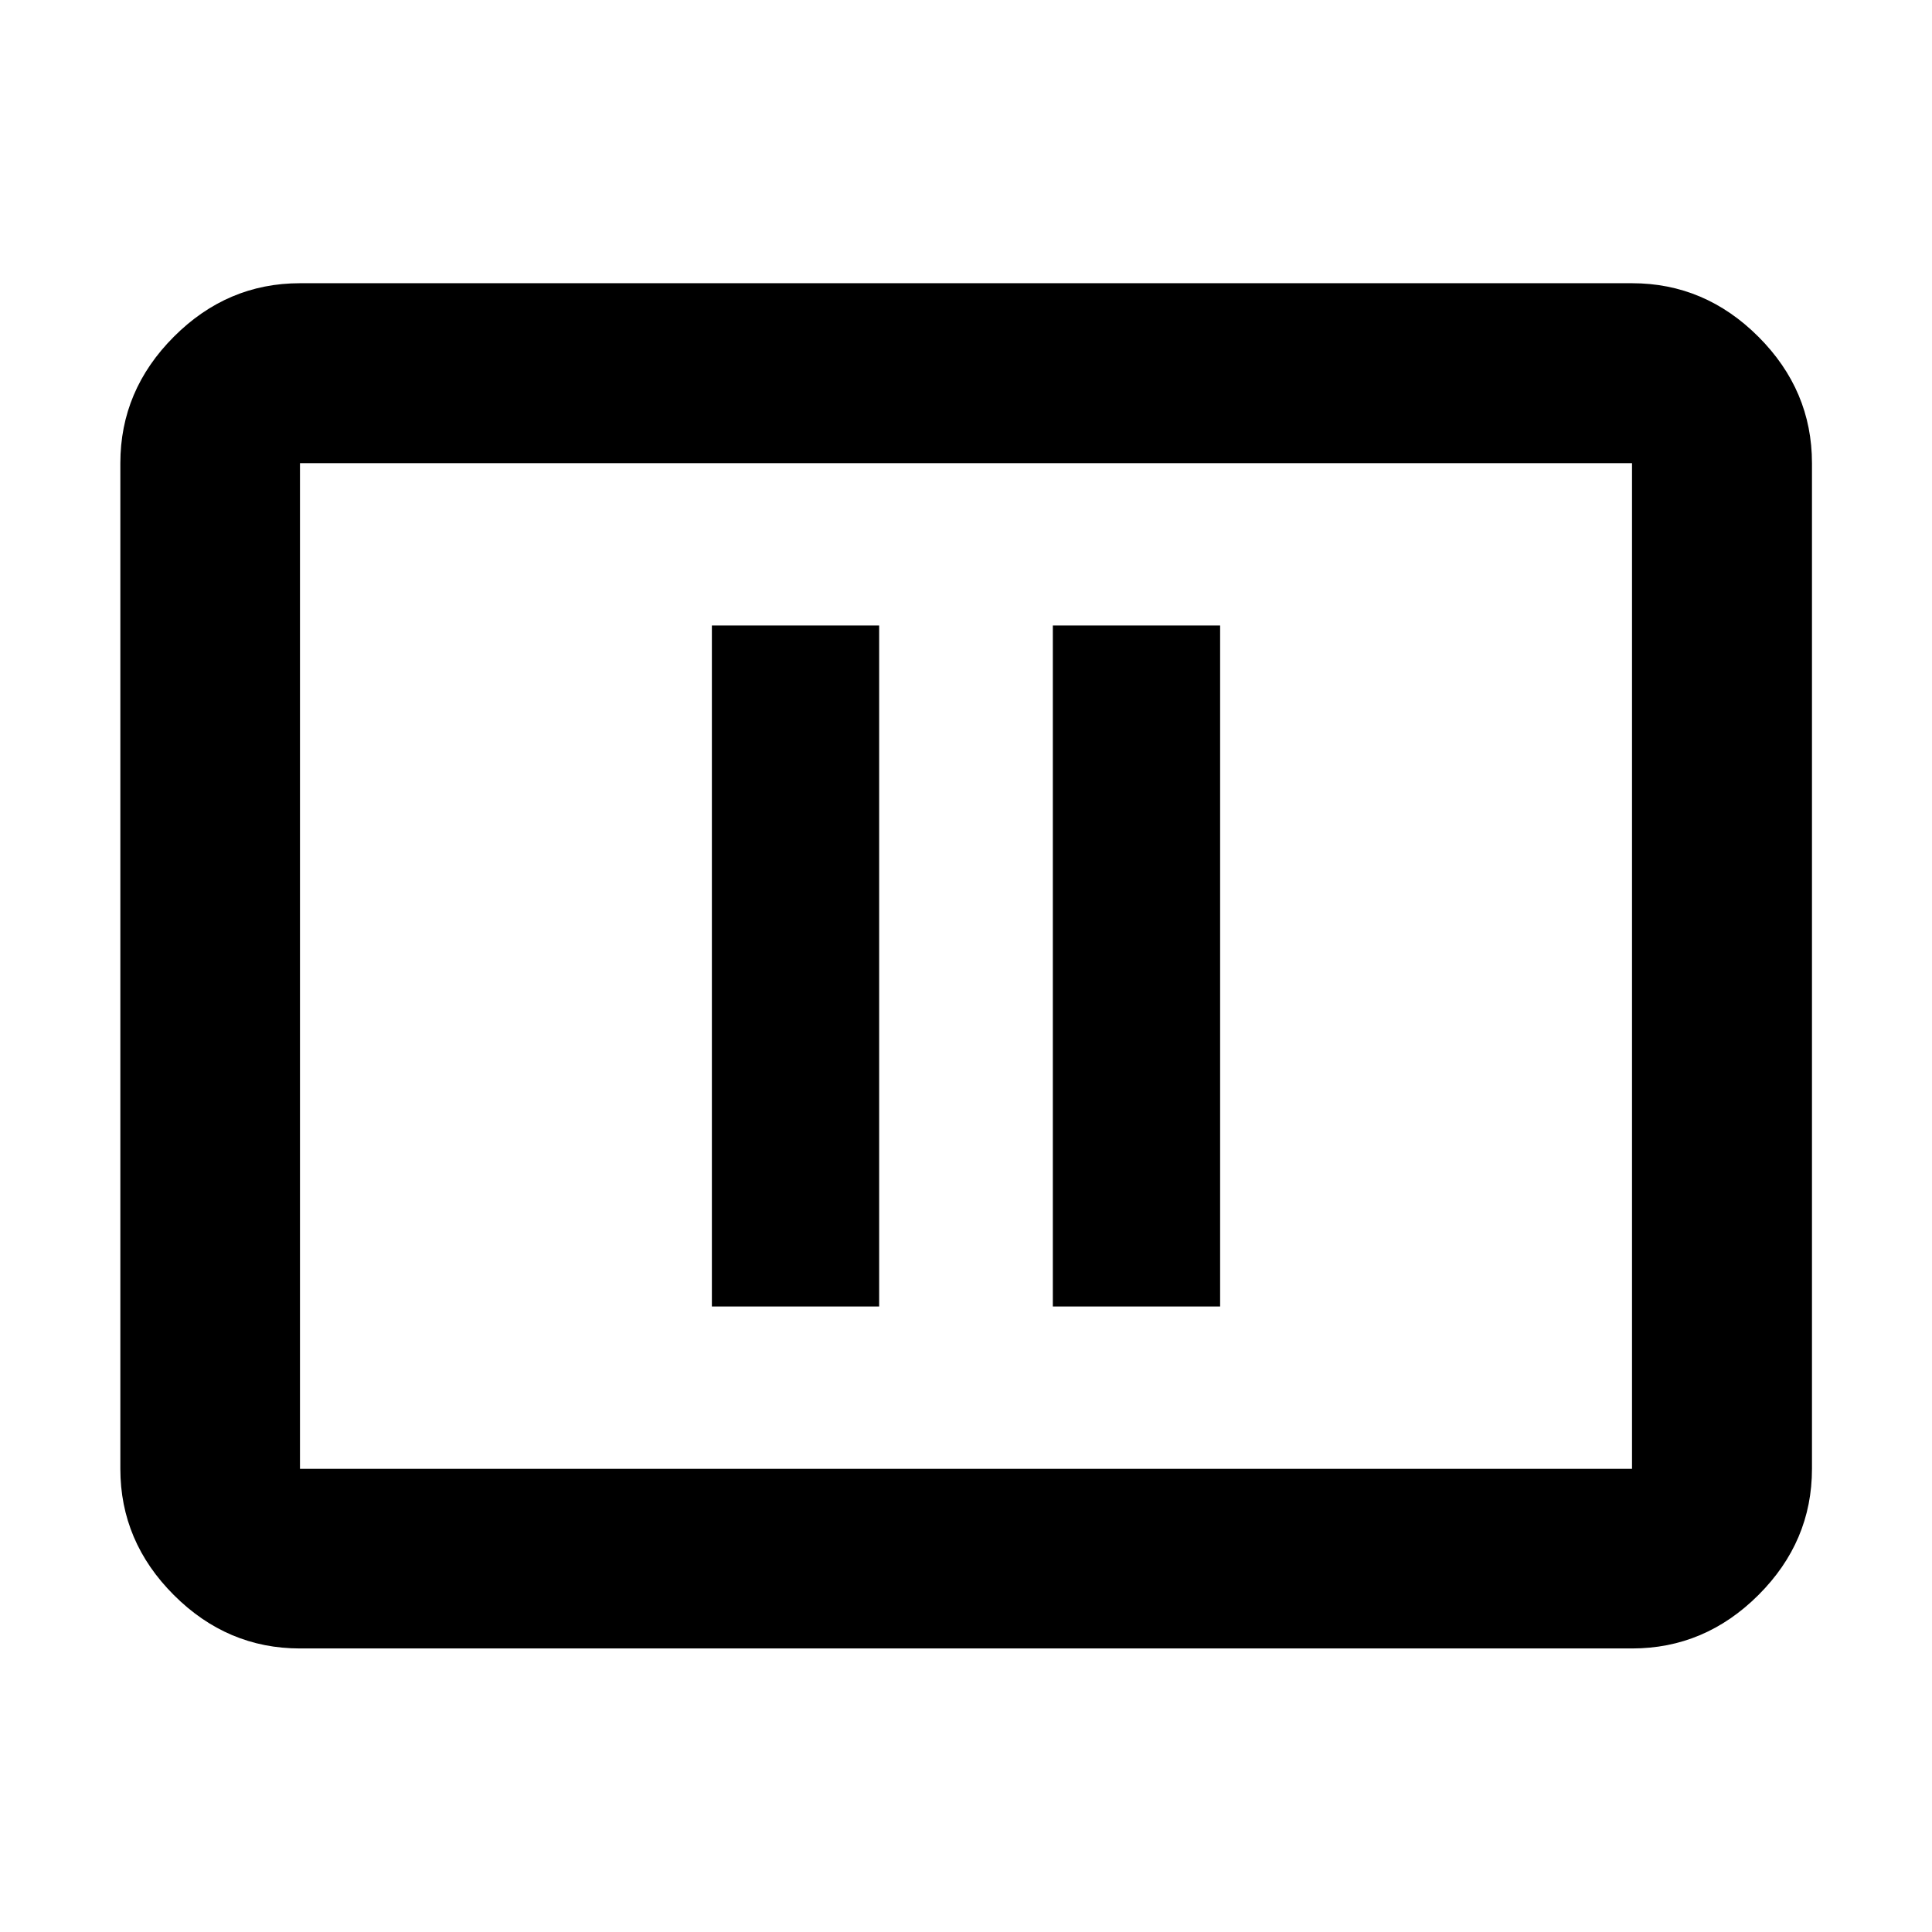 <svg xmlns="http://www.w3.org/2000/svg" height="40" viewBox="0 -960 960 960" width="40"><path d="M353.73-310.8h83.12v-338.4h-83.12v338.4Zm169.42 0h83.12v-338.4h-83.12v338.4ZM149.06-140.89q-36.14 0-62.7-26.56-26.56-26.56-26.56-62.7v-499.7q0-36.2 26.56-62.81t62.7-26.61h661.88q36.21 0 62.82 26.61 26.6 26.61 26.6 62.81v499.7q0 36.14-26.6 62.7-26.61 26.56-62.82 26.56H149.06Zm0-89.26h661.88v-499.7H149.06v499.7Zm0 0v-499.7 499.7Z"/></svg>